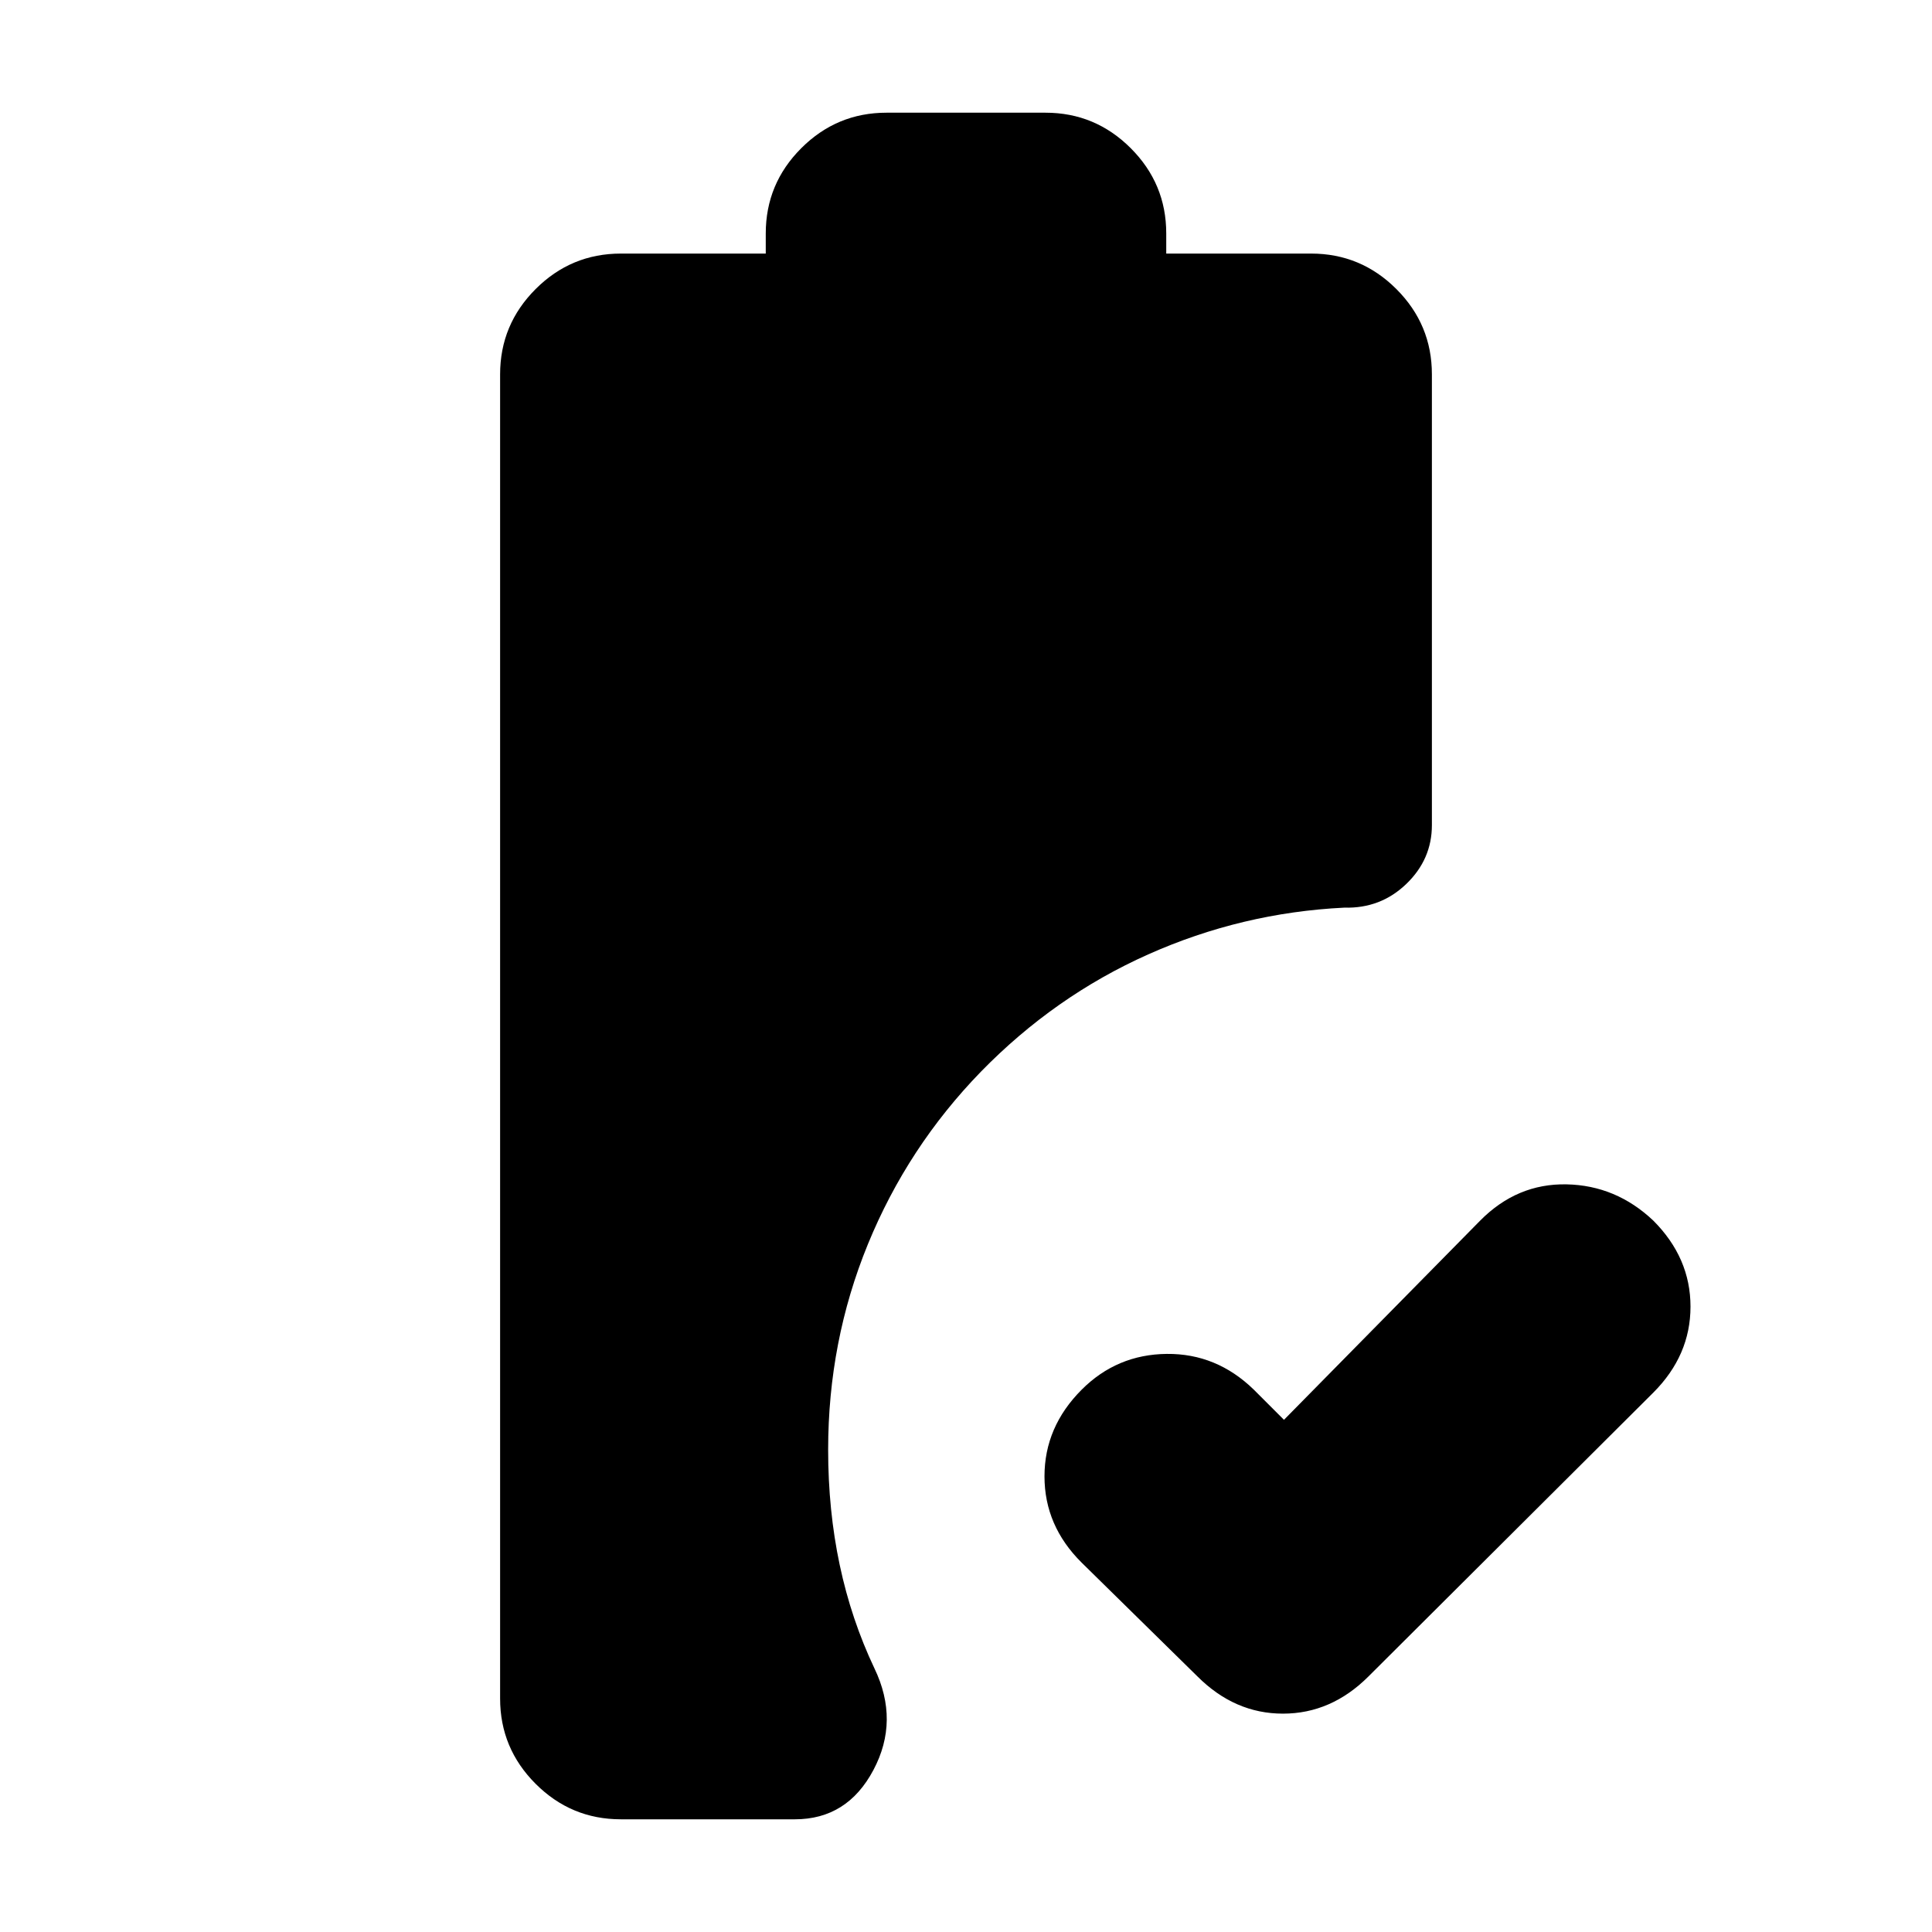 <svg xmlns="http://www.w3.org/2000/svg" height="24" viewBox="0 -960 960 960" width="24"><path d="m638-254.5 97.5-99q18.32-18.5 42.91-18 24.59.5 43.09 18Q840-335 840-310.75T821.5-268L680-127q-18.5 18.5-42.5 18.5T595-127l-57.5-56.5Q519-201.82 519-226.41q0-24.59 18.5-43.09 17.5-17.5 42.25-17.75T623-269.5l15 15ZM308.5-56q-24.73 0-42.36-17.64Q248.5-91.28 248.5-116v-658q0-24.72 17.64-42.36Q283.77-834 308.5-834h72v-10q0-24.72 17.64-42.36Q415.77-904 440.5-904h79q24.72 0 42.36 17.64T579.5-844v10h72q24.72 0 42.36 17.64T711.5-774v224q0 17.02-12.75 29.26Q686-508.5 668-509q-51 2.5-97.5 23.25t-83.1 58.28Q451-390 431.25-341.75t-19.75 102.1q0 30.15 5.75 57.27Q423-155.26 434.5-131q12.5 26-.5 50.5T395-56h-86.5Z"/></svg>